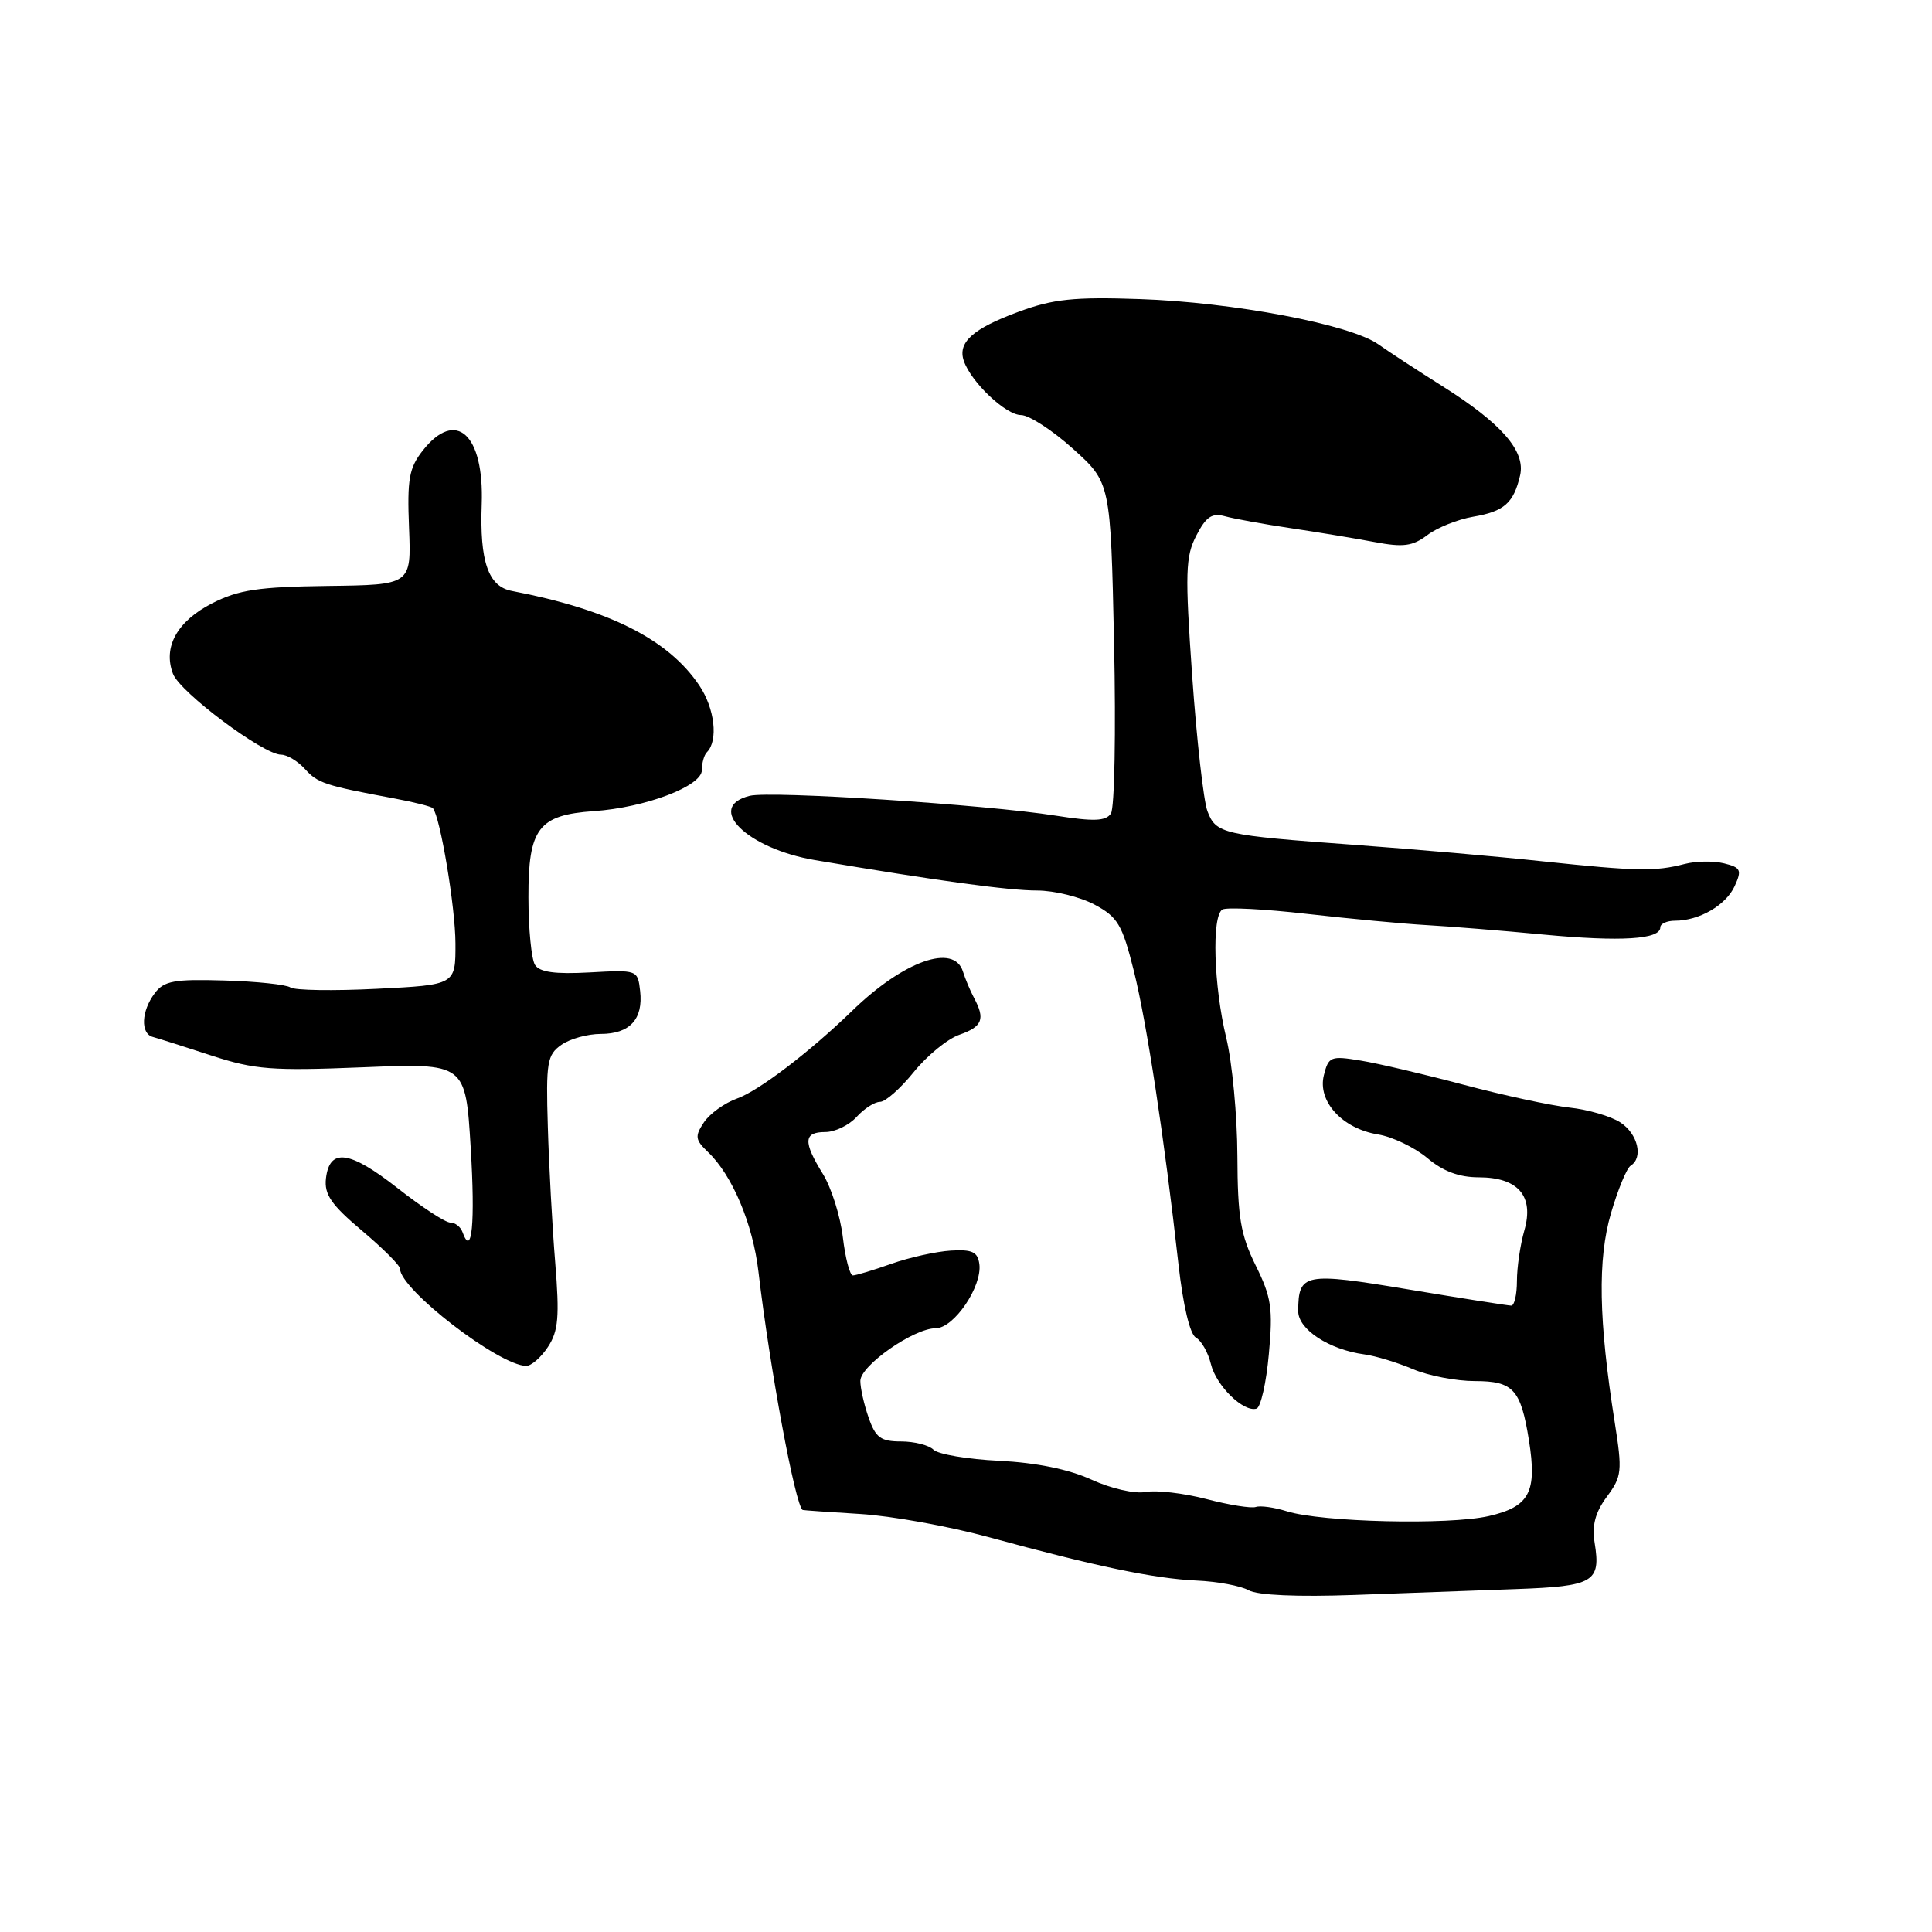 <?xml version="1.0" encoding="UTF-8" standalone="no"?>
<!DOCTYPE svg PUBLIC "-//W3C//DTD SVG 1.1//EN" "http://www.w3.org/Graphics/SVG/1.1/DTD/svg11.dtd" >
<svg xmlns="http://www.w3.org/2000/svg" xmlns:xlink="http://www.w3.org/1999/xlink" version="1.1" viewBox="0 0 256 256">
 <g >
 <path fill="currentColor"
d=" M 200.87 210.56 C 211.18 210.19 212.14 209.63 211.30 204.45 C 210.92 202.13 211.37 200.41 212.91 198.33 C 214.91 195.63 214.98 194.96 213.96 188.47 C 211.82 174.92 211.68 166.87 213.46 160.77 C 214.38 157.62 215.55 154.78 216.07 154.46 C 217.77 153.40 217.03 150.25 214.71 148.73 C 213.46 147.91 210.42 147.02 207.96 146.76 C 205.51 146.49 199.22 145.14 194.00 143.75 C 188.78 142.36 182.61 140.91 180.29 140.53 C 176.33 139.88 176.04 139.99 175.42 142.47 C 174.55 145.93 177.86 149.55 182.60 150.32 C 184.51 150.63 187.44 152.04 189.12 153.44 C 191.20 155.20 193.34 156.00 195.92 156.00 C 201.17 156.00 203.30 158.48 201.98 163.05 C 201.44 164.94 201.00 167.95 201.00 169.74 C 201.00 171.53 200.66 173.00 200.25 173.00 C 199.84 173.00 193.72 172.04 186.65 170.86 C 172.79 168.55 172.05 168.70 172.02 173.72 C 172.00 176.15 176.11 178.84 180.81 179.47 C 182.29 179.67 185.17 180.55 187.22 181.42 C 189.26 182.29 192.96 183.00 195.43 183.00 C 200.51 183.00 201.51 184.10 202.59 190.83 C 203.69 197.73 202.68 199.64 197.26 200.89 C 191.95 202.10 175.13 201.70 170.50 200.25 C 168.85 199.73 167.01 199.48 166.41 199.68 C 165.81 199.89 162.86 199.42 159.85 198.63 C 156.84 197.85 153.23 197.43 151.83 197.69 C 150.39 197.97 147.26 197.26 144.63 196.06 C 141.61 194.68 137.31 193.81 132.38 193.56 C 128.21 193.36 124.30 192.70 123.69 192.09 C 123.09 191.49 121.16 191.00 119.40 191.00 C 116.71 191.00 116.02 190.50 115.10 187.85 C 114.49 186.12 114.00 183.93 114.00 182.98 C 114.00 180.95 121.08 176.00 123.99 176.00 C 126.40 176.00 130.16 170.46 129.77 167.50 C 129.55 165.88 128.83 165.54 125.99 165.71 C 124.06 165.83 120.51 166.61 118.11 167.46 C 115.71 168.31 113.42 169.00 113.01 169.00 C 112.61 169.00 112.01 166.72 111.68 163.93 C 111.35 161.14 110.16 157.38 109.04 155.56 C 106.40 151.29 106.47 150.00 109.35 150.00 C 110.63 150.00 112.50 149.10 113.50 148.00 C 114.50 146.90 115.89 146.00 116.61 146.00 C 117.32 146.00 119.33 144.22 121.08 142.05 C 122.82 139.89 125.54 137.66 127.12 137.11 C 130.17 136.04 130.57 135.04 129.07 132.24 C 128.56 131.28 127.90 129.71 127.60 128.75 C 126.43 124.94 119.73 127.31 112.89 133.96 C 107.29 139.39 100.53 144.55 97.66 145.56 C 96.01 146.15 94.04 147.57 93.27 148.72 C 92.05 150.56 92.11 151.03 93.82 152.66 C 97.03 155.72 99.76 162.17 100.50 168.51 C 102.00 181.28 105.39 199.55 106.36 200.08 C 106.44 200.12 109.86 200.36 113.98 200.61 C 118.09 200.86 125.74 202.24 130.98 203.67 C 145.21 207.56 152.94 209.17 158.53 209.43 C 161.30 209.55 164.41 210.13 165.46 210.72 C 166.64 211.38 171.92 211.61 179.43 211.34 C 186.07 211.09 195.72 210.74 200.87 210.56 Z  M 168.13 179.42 C 168.69 173.38 168.47 171.89 166.38 167.67 C 164.38 163.61 163.99 161.29 163.96 153.17 C 163.94 147.85 163.28 140.80 162.48 137.50 C 160.82 130.62 160.54 121.40 161.97 120.52 C 162.50 120.19 167.57 120.45 173.22 121.10 C 178.87 121.74 185.97 122.41 189.00 122.58 C 192.03 122.75 199.03 123.31 204.57 123.84 C 214.79 124.80 220.00 124.48 220.00 122.88 C 220.00 122.40 220.88 122.00 221.95 122.00 C 225.16 122.00 228.71 119.94 229.86 117.40 C 230.82 115.29 230.67 114.95 228.45 114.40 C 227.08 114.06 224.73 114.09 223.23 114.48 C 219.34 115.49 216.89 115.45 204.50 114.14 C 198.45 113.49 187.20 112.51 179.50 111.95 C 161.95 110.67 161.13 110.48 159.99 107.48 C 159.48 106.12 158.57 98.06 157.97 89.56 C 157.01 75.86 157.08 73.75 158.52 70.96 C 159.81 68.46 160.60 67.93 162.33 68.41 C 163.52 68.74 167.43 69.45 171.00 69.98 C 174.57 70.51 179.58 71.34 182.13 71.82 C 185.94 72.54 187.17 72.38 189.13 70.90 C 190.43 69.91 193.16 68.82 195.19 68.47 C 199.31 67.77 200.57 66.66 201.42 62.99 C 202.16 59.78 198.98 56.12 191.14 51.18 C 187.93 49.16 184.10 46.66 182.63 45.62 C 178.87 42.98 163.40 40.05 151.00 39.63 C 142.32 39.33 139.55 39.62 135.00 41.30 C 128.88 43.55 126.85 45.38 127.72 47.85 C 128.71 50.68 133.28 55.00 135.29 55.00 C 136.34 55.00 139.45 57.01 142.18 59.47 C 147.16 63.95 147.16 63.95 147.62 85.22 C 147.87 96.93 147.69 107.08 147.20 107.80 C 146.52 108.81 144.94 108.87 139.91 108.08 C 130.61 106.61 102.09 104.76 99.34 105.45 C 93.39 106.94 98.99 112.45 108.00 113.97 C 124.18 116.71 133.64 118.00 137.43 118.00 C 139.68 118.00 143.10 118.84 145.02 119.86 C 148.10 121.50 148.70 122.50 150.23 128.61 C 151.96 135.54 154.28 150.80 156.15 167.50 C 156.76 172.97 157.67 176.79 158.46 177.24 C 159.19 177.64 160.08 179.22 160.45 180.74 C 161.15 183.63 164.78 187.17 166.50 186.65 C 167.05 186.48 167.79 183.23 168.13 179.42 Z  M 72.61 178.47 C 73.99 176.37 74.15 174.48 73.57 167.31 C 73.18 162.56 72.74 154.45 72.59 149.29 C 72.33 140.75 72.50 139.77 74.38 138.45 C 75.51 137.65 77.86 137.00 79.60 137.00 C 83.45 137.00 85.25 135.04 84.82 131.31 C 84.50 128.51 84.47 128.50 78.12 128.85 C 73.55 129.10 71.50 128.82 70.89 127.85 C 70.42 127.11 70.02 123.08 70.02 118.90 C 70.00 109.76 71.34 107.99 78.68 107.48 C 85.53 107.01 93.00 104.17 93.00 102.05 C 93.00 101.10 93.30 100.03 93.67 99.67 C 95.20 98.14 94.71 93.86 92.65 90.81 C 88.54 84.71 80.71 80.77 67.81 78.30 C 64.70 77.71 63.55 74.41 63.83 66.81 C 64.16 57.53 60.41 54.12 56.02 59.70 C 54.20 62.01 53.94 63.49 54.20 69.95 C 54.50 77.50 54.50 77.50 43.42 77.64 C 34.25 77.76 31.62 78.15 28.13 79.93 C 23.48 82.30 21.57 85.73 22.92 89.28 C 23.85 91.74 34.90 100.00 37.25 100.00 C 38.04 100.00 39.46 100.85 40.41 101.90 C 42.10 103.77 43.02 104.08 52.26 105.80 C 54.88 106.29 57.17 106.87 57.36 107.09 C 58.34 108.27 60.34 120.23 60.35 125.00 C 60.37 130.50 60.37 130.50 49.94 131.02 C 44.20 131.31 39.04 131.23 38.48 130.84 C 37.93 130.46 33.98 130.04 29.71 129.92 C 23.09 129.72 21.73 129.97 20.51 131.60 C 18.72 133.96 18.59 136.95 20.25 137.40 C 20.94 137.58 24.42 138.69 28.00 139.86 C 33.77 141.74 36.02 141.91 48.10 141.42 C 61.69 140.87 61.69 140.87 62.37 152.07 C 62.98 162.10 62.53 166.74 61.28 163.25 C 61.03 162.56 60.31 162.00 59.67 162.00 C 59.02 162.00 55.89 159.95 52.69 157.44 C 46.32 152.44 43.67 152.08 43.19 156.15 C 42.95 158.27 43.89 159.63 47.94 163.05 C 50.72 165.39 53.00 167.67 53.00 168.10 C 53.00 170.85 66.12 180.95 69.73 180.99 C 70.40 180.99 71.70 179.86 72.61 178.47 Z "/>
</g>
</svg>